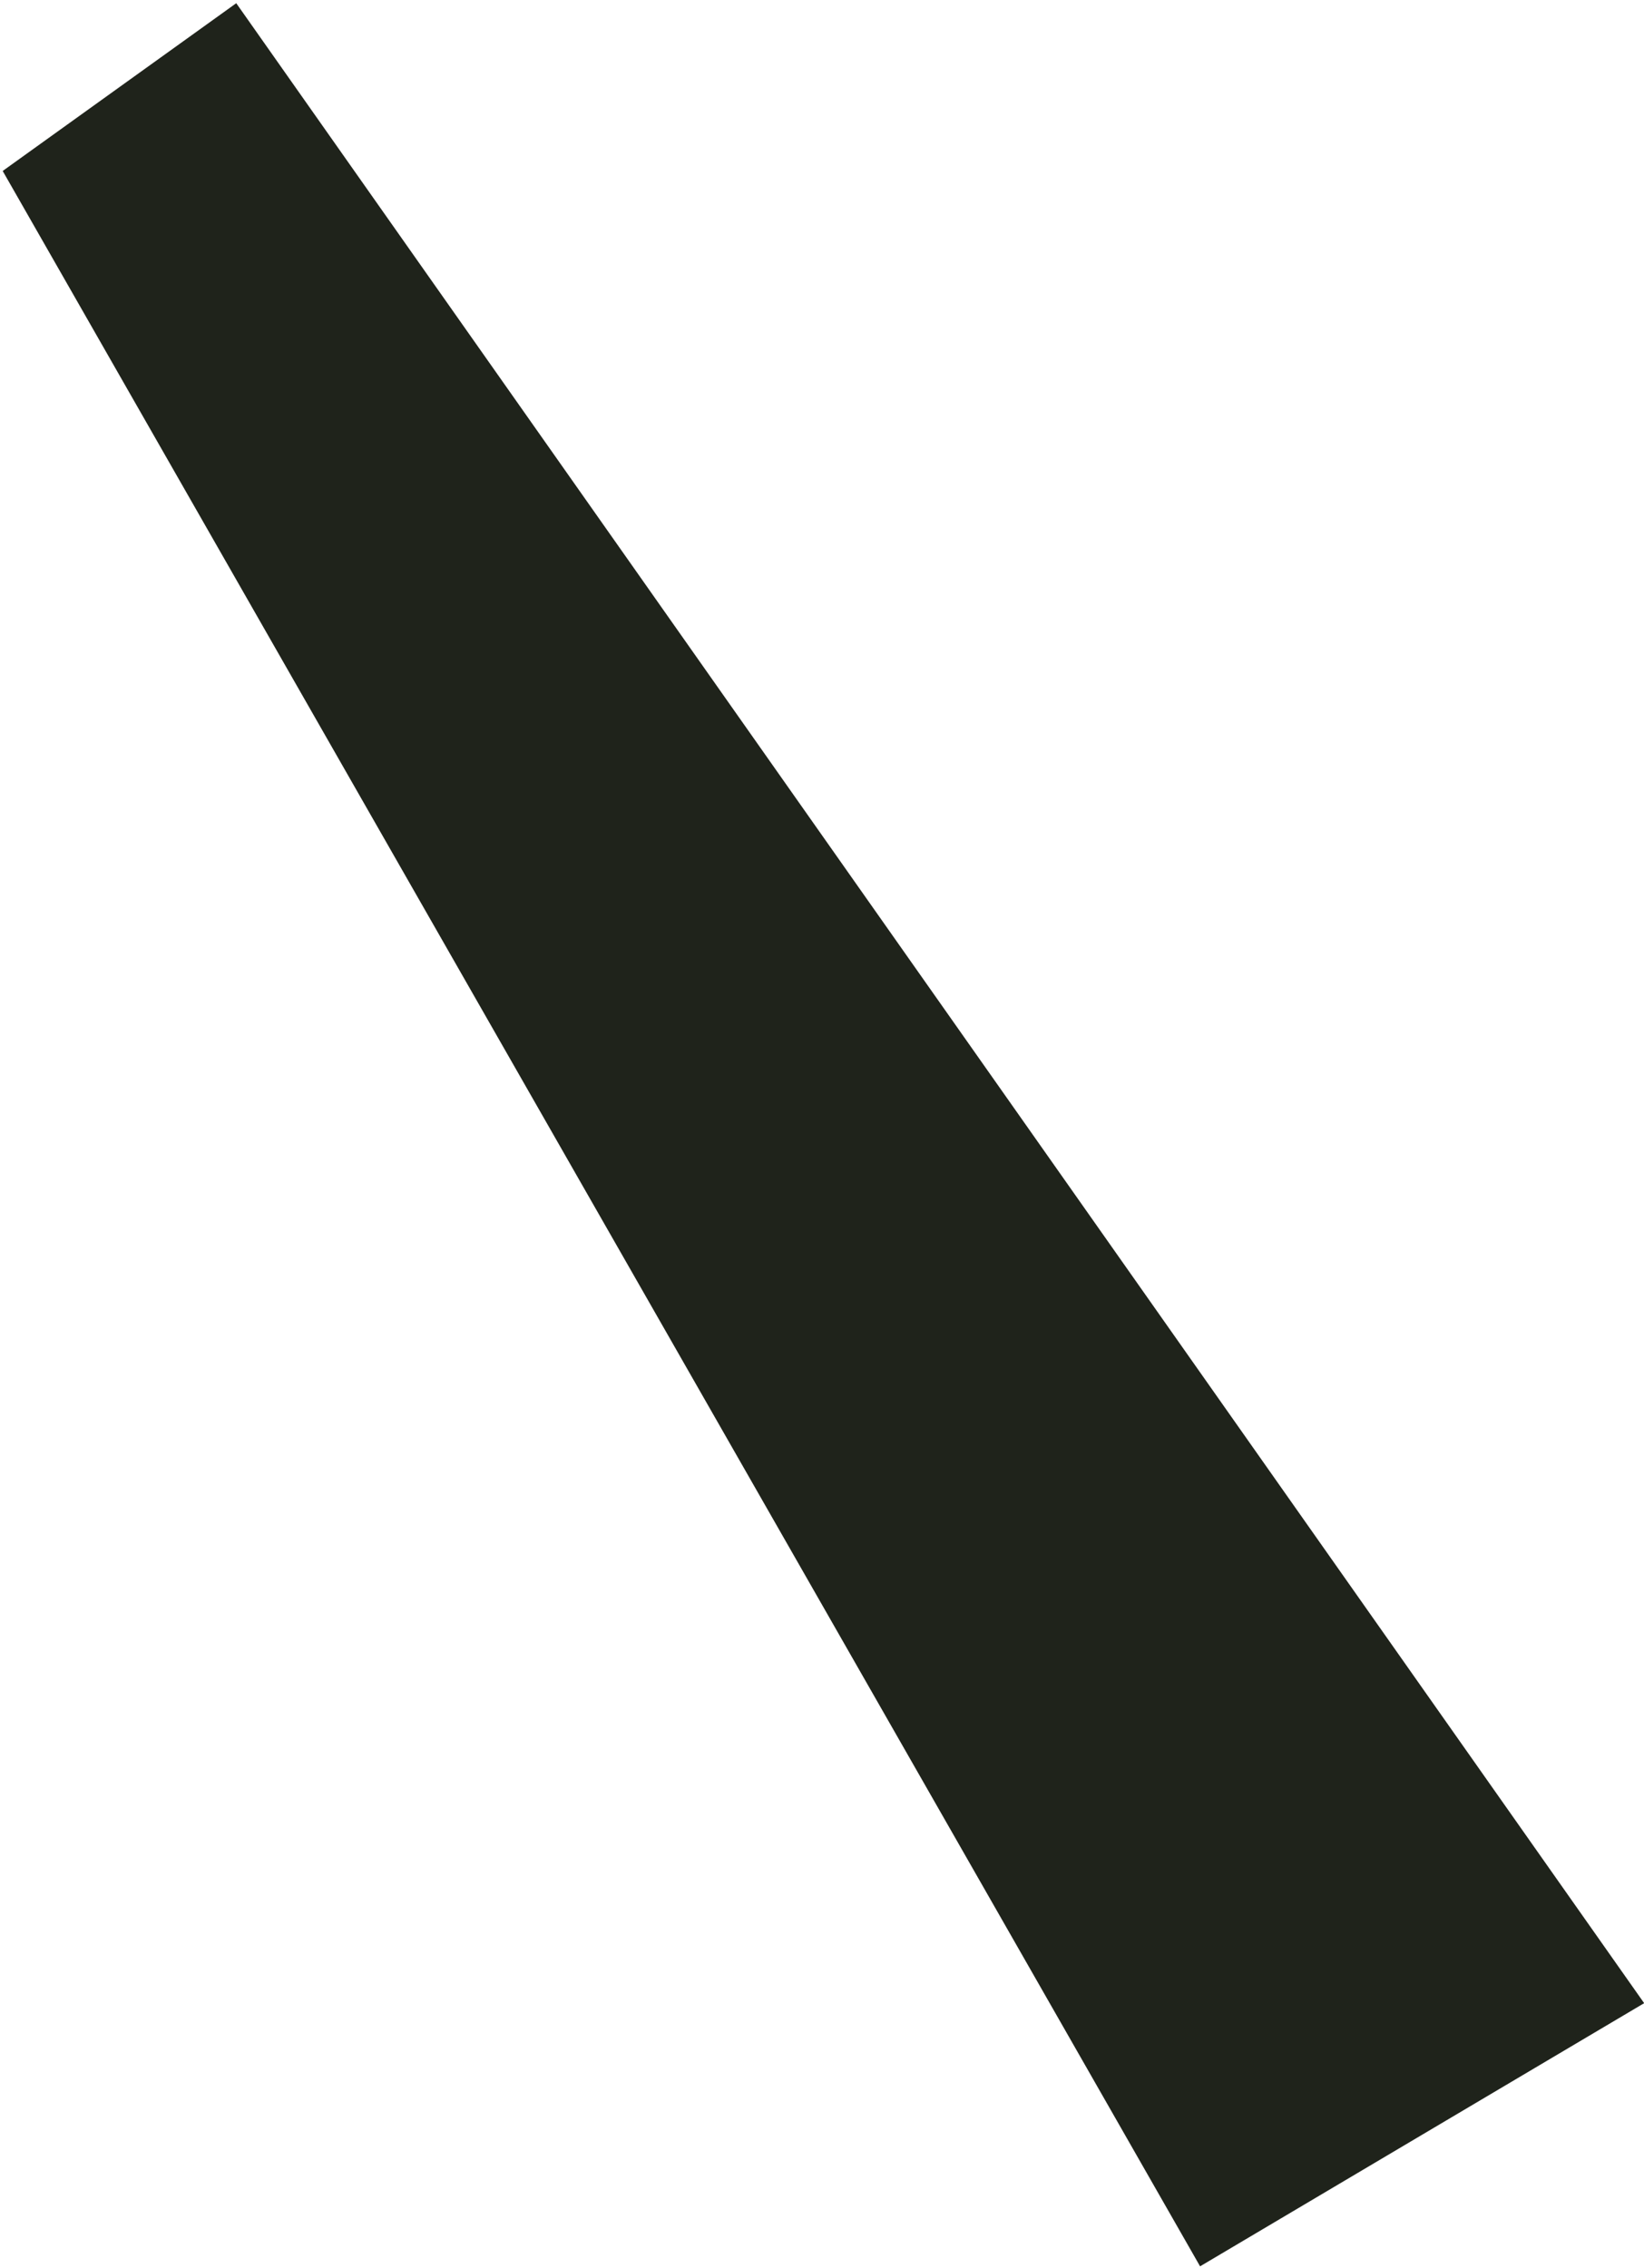 <?xml version="1.0" encoding="UTF-8"?>
<svg width="316px" height="436px" viewBox="0 0 316 436" version="1.1" xmlns="http://www.w3.org/2000/svg" xmlns:xlink="http://www.w3.org/1999/xlink">
    <!-- Generator: Sketch 41 (35326) - http://www.bohemiancoding.com/sketch -->
    <title>1</title>
    <desc>Created with Sketch.</desc>
    <defs></defs>
    <g id="Page-1" stroke="none" stroke-width="1" fill="none" fill-rule="evenodd">
        <g id="Artboard-5-Copy-9" transform="translate(-43, -72)" fill="#1F231B">
            <polygon id="1" points="88.41 72.616 359.031 457.049 273.671 507.632 43.517 104.863"></polygon>
        </g>
    </g>
</svg>